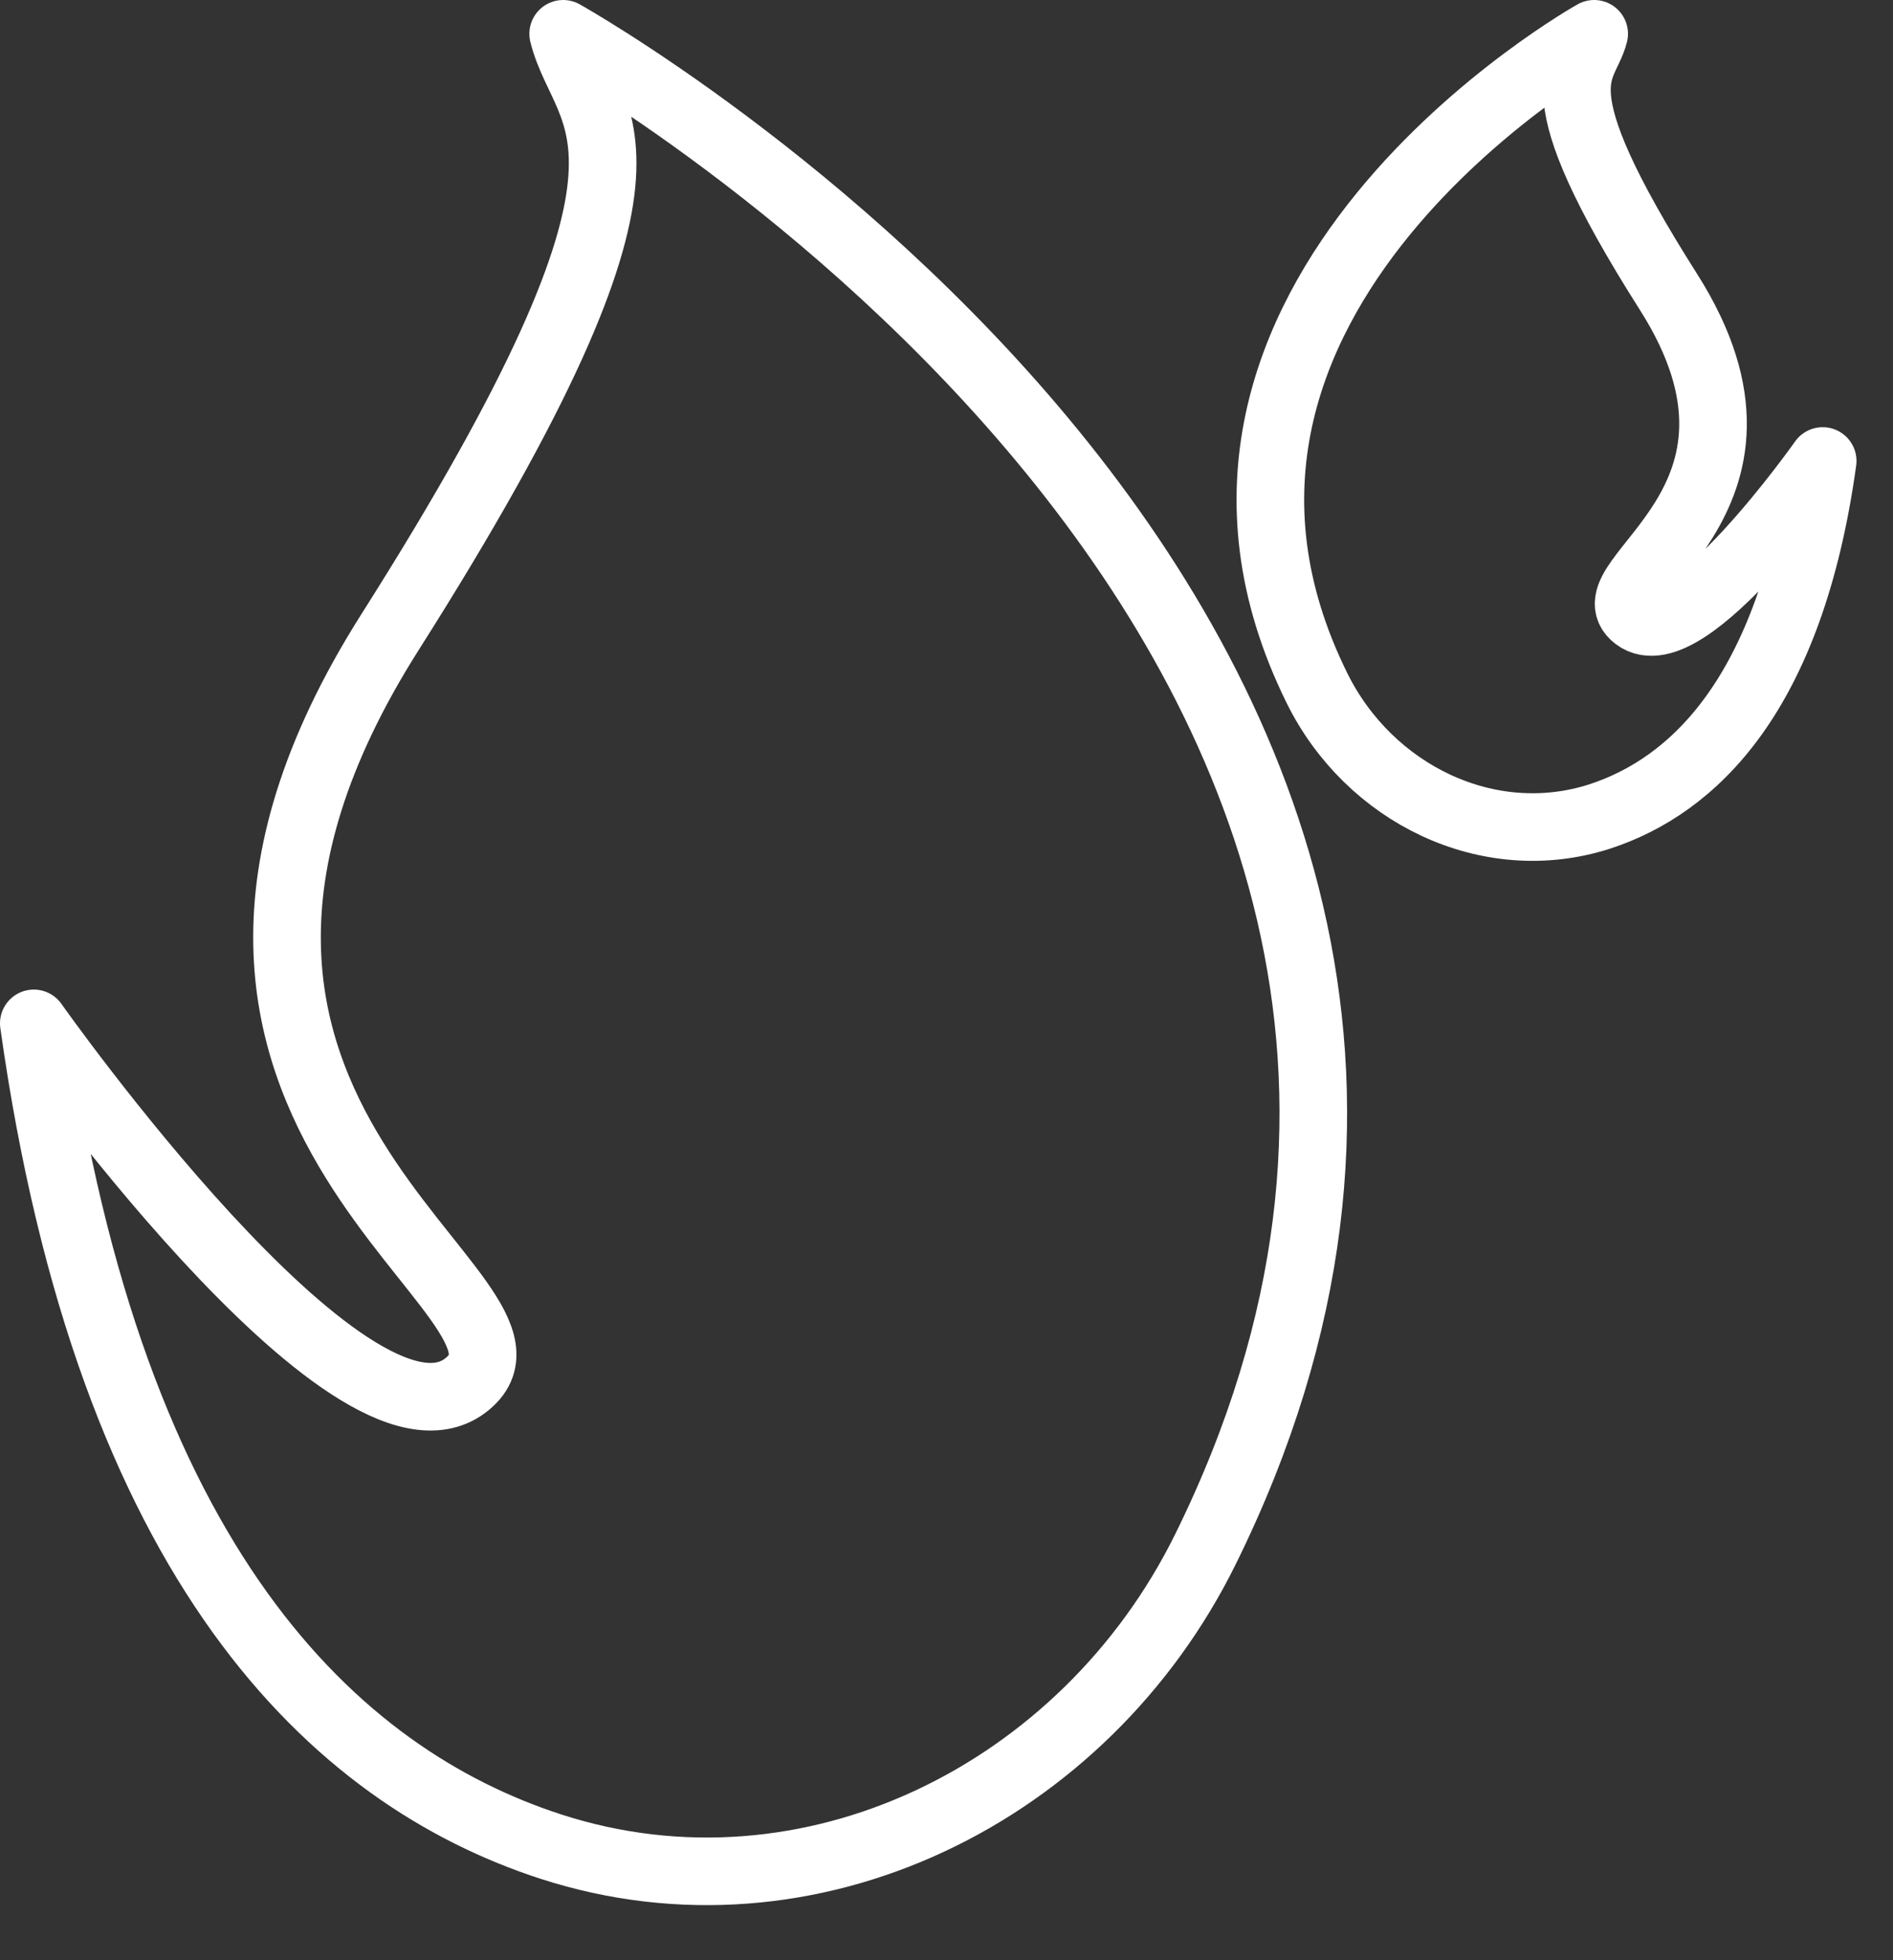 <svg width="28" height="29" viewBox="0 0 28 29" fill="none" xmlns="http://www.w3.org/2000/svg">
<rect x="0" y="0" width="28" height="29" fill="#333333" stroke="none"/>
<path d="M8.15 27.32C4.95 26.28 1.63 23.18 0.5 15.14C0.5 15.14 5.18 21.78 6.88 20.5C8.58 19.22 1.18 16.59 5.77 9.35C10.36 2.11 8.67 1.86 8.33 0.5C8.33 0.5 24.45 9.51 17.83 22.92C16.05 26.53 11.98 28.56 8.15 27.32Z" stroke="white" stroke-miterlimit="10" stroke-linecap="round" stroke-linejoin="round"/>
<path d="M23.66 12.08C25.04 11.63 26.48 10.29 26.96 6.82C26.96 6.82 24.94 9.69 24.2 9.13C23.47 8.58 26.66 7.44 24.68 4.32C22.7 1.2 23.43 1.09 23.58 0.5C23.58 0.5 16.62 4.39 19.48 10.18C20.25 11.74 22.01 12.61 23.66 12.08Z" stroke="white" stroke-miterlimit="10" stroke-linecap="round" stroke-linejoin="round"/>
</svg>
